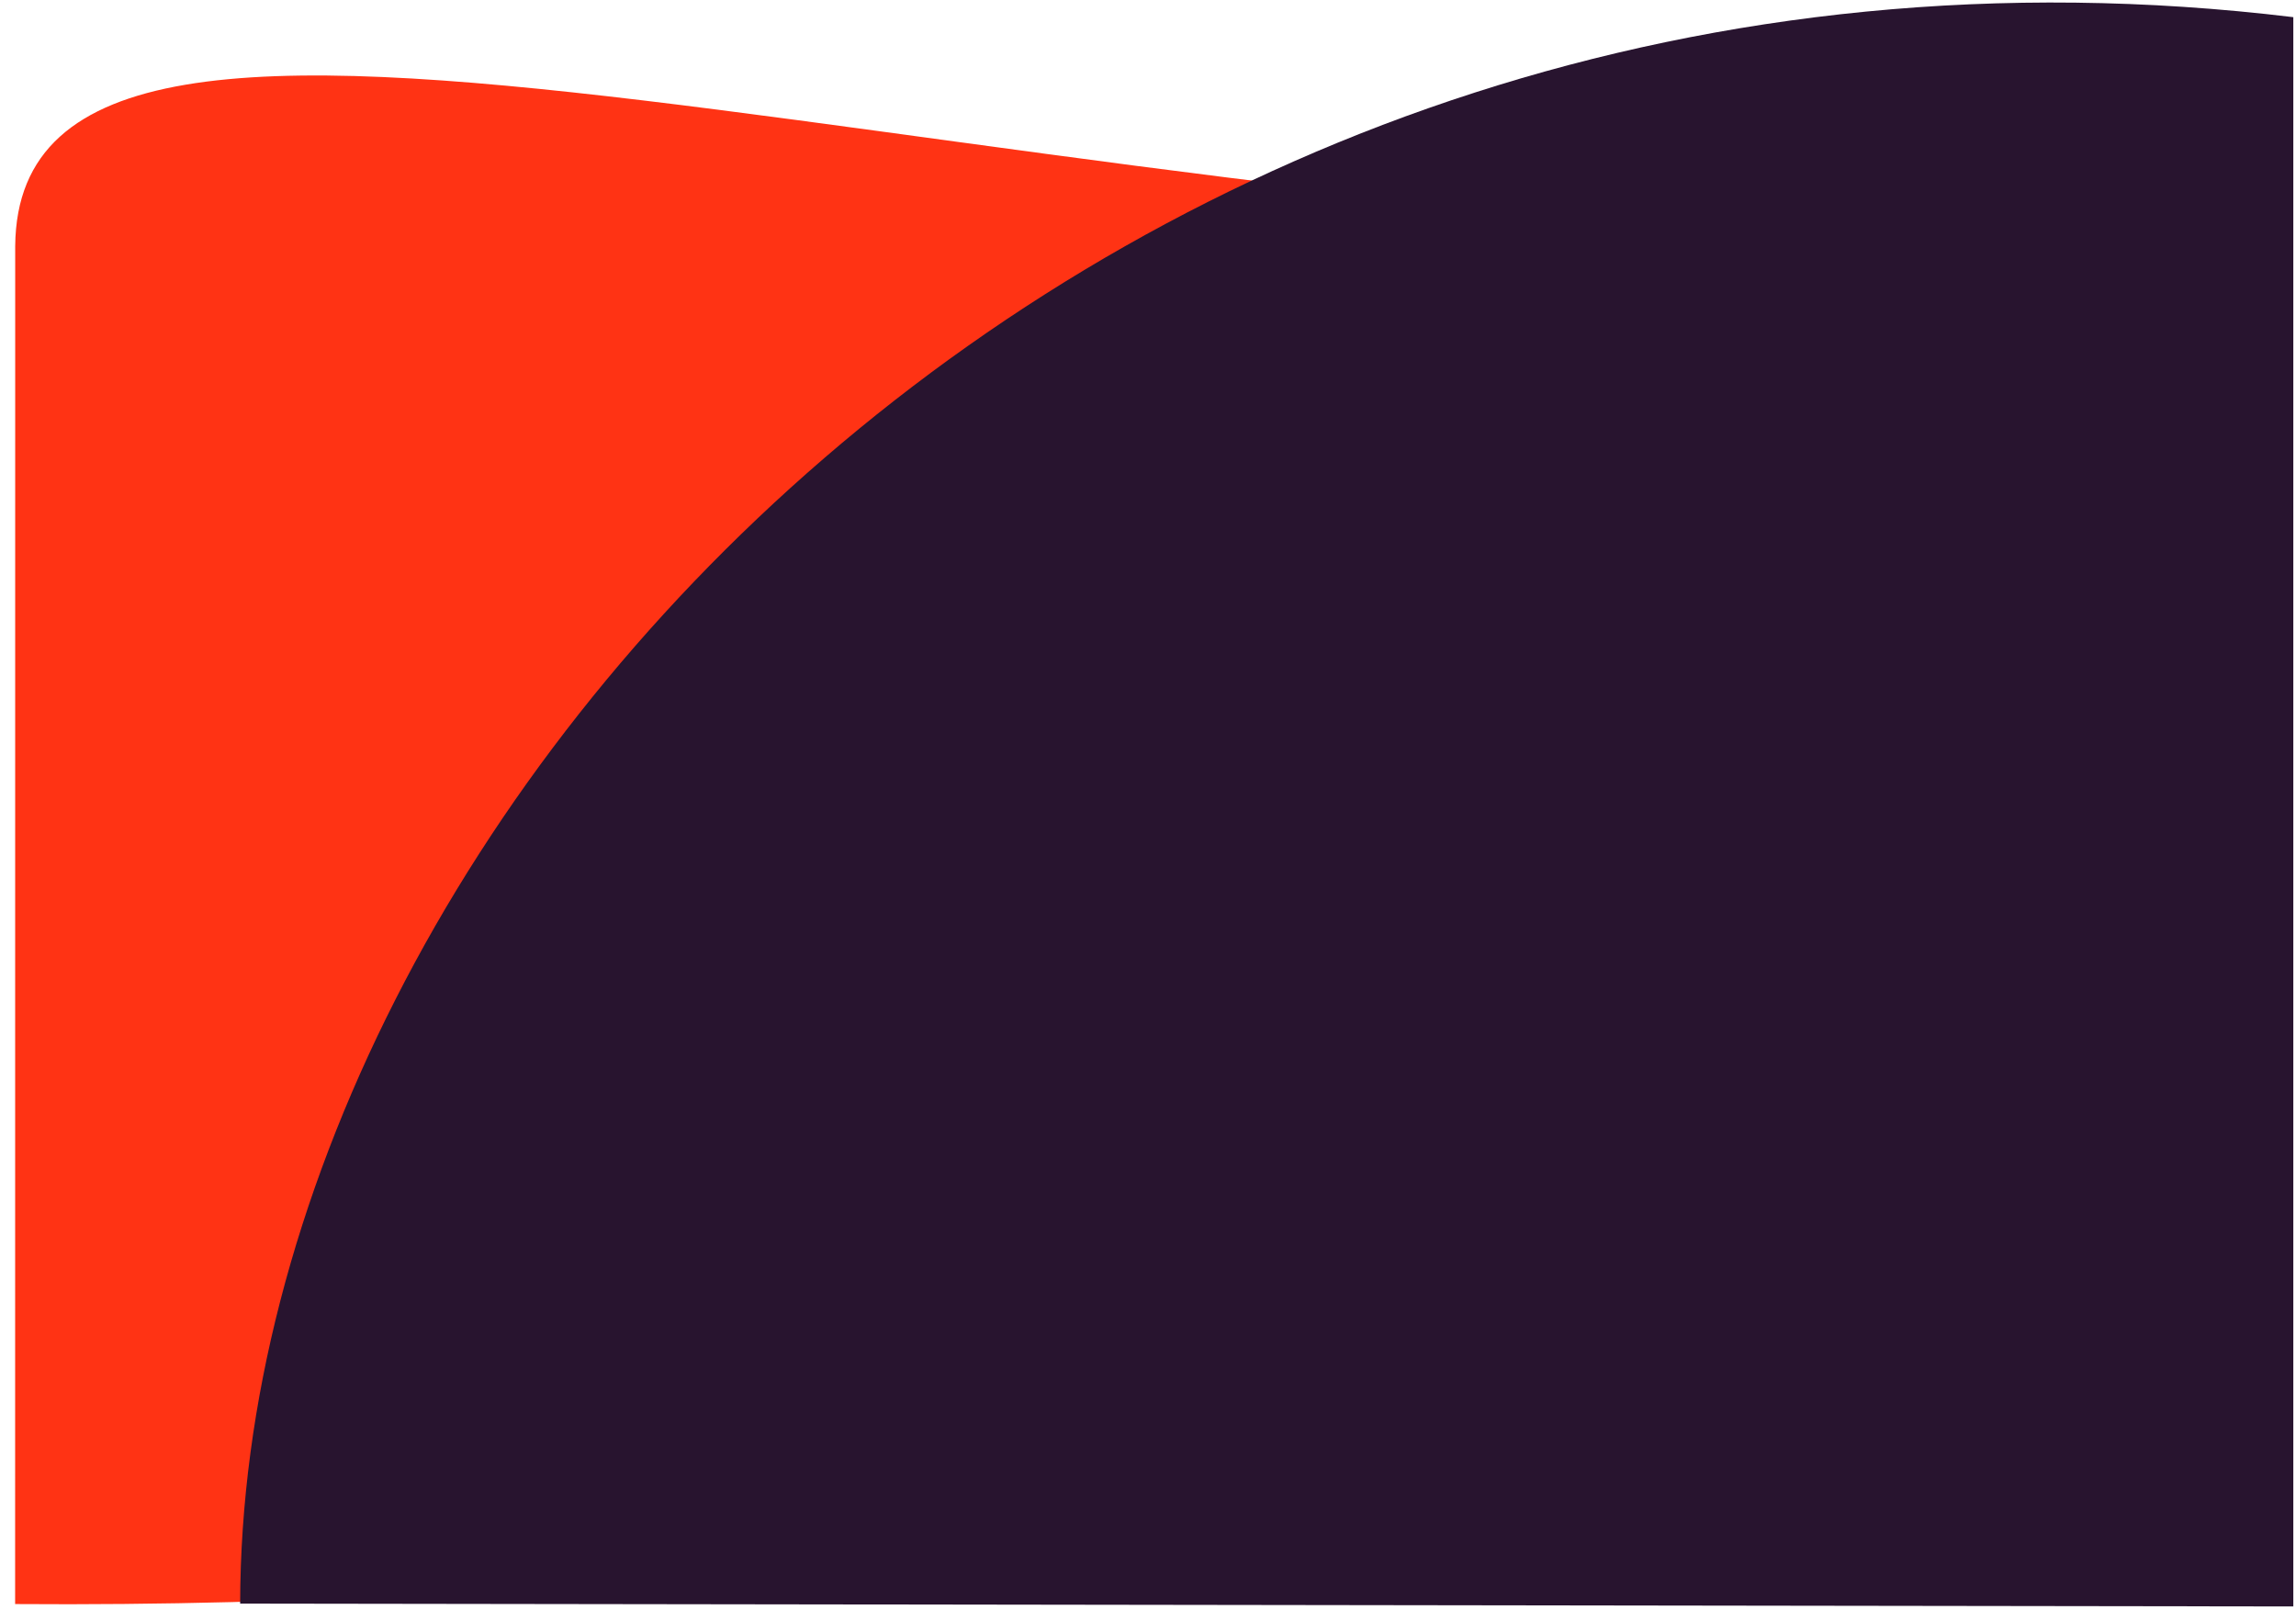 <svg width="313" height="221" viewBox="0 0 313 221" fill="none" xmlns="http://www.w3.org/2000/svg">
<path d="M2.062 218.668L2.072 33.536C2.526 -18.172 133.2 32.359 292.939 33.523L292.117 127.149C291.664 178.857 161.802 219.832 2.062 218.668Z" fill="#FF3314"/>
<path d="M32.737 218.606C32.919 109.997 151.65 -17.16 312.634 2.34L312.634 218.995L32.737 218.606Z" fill="#28142F"/>
</svg>
